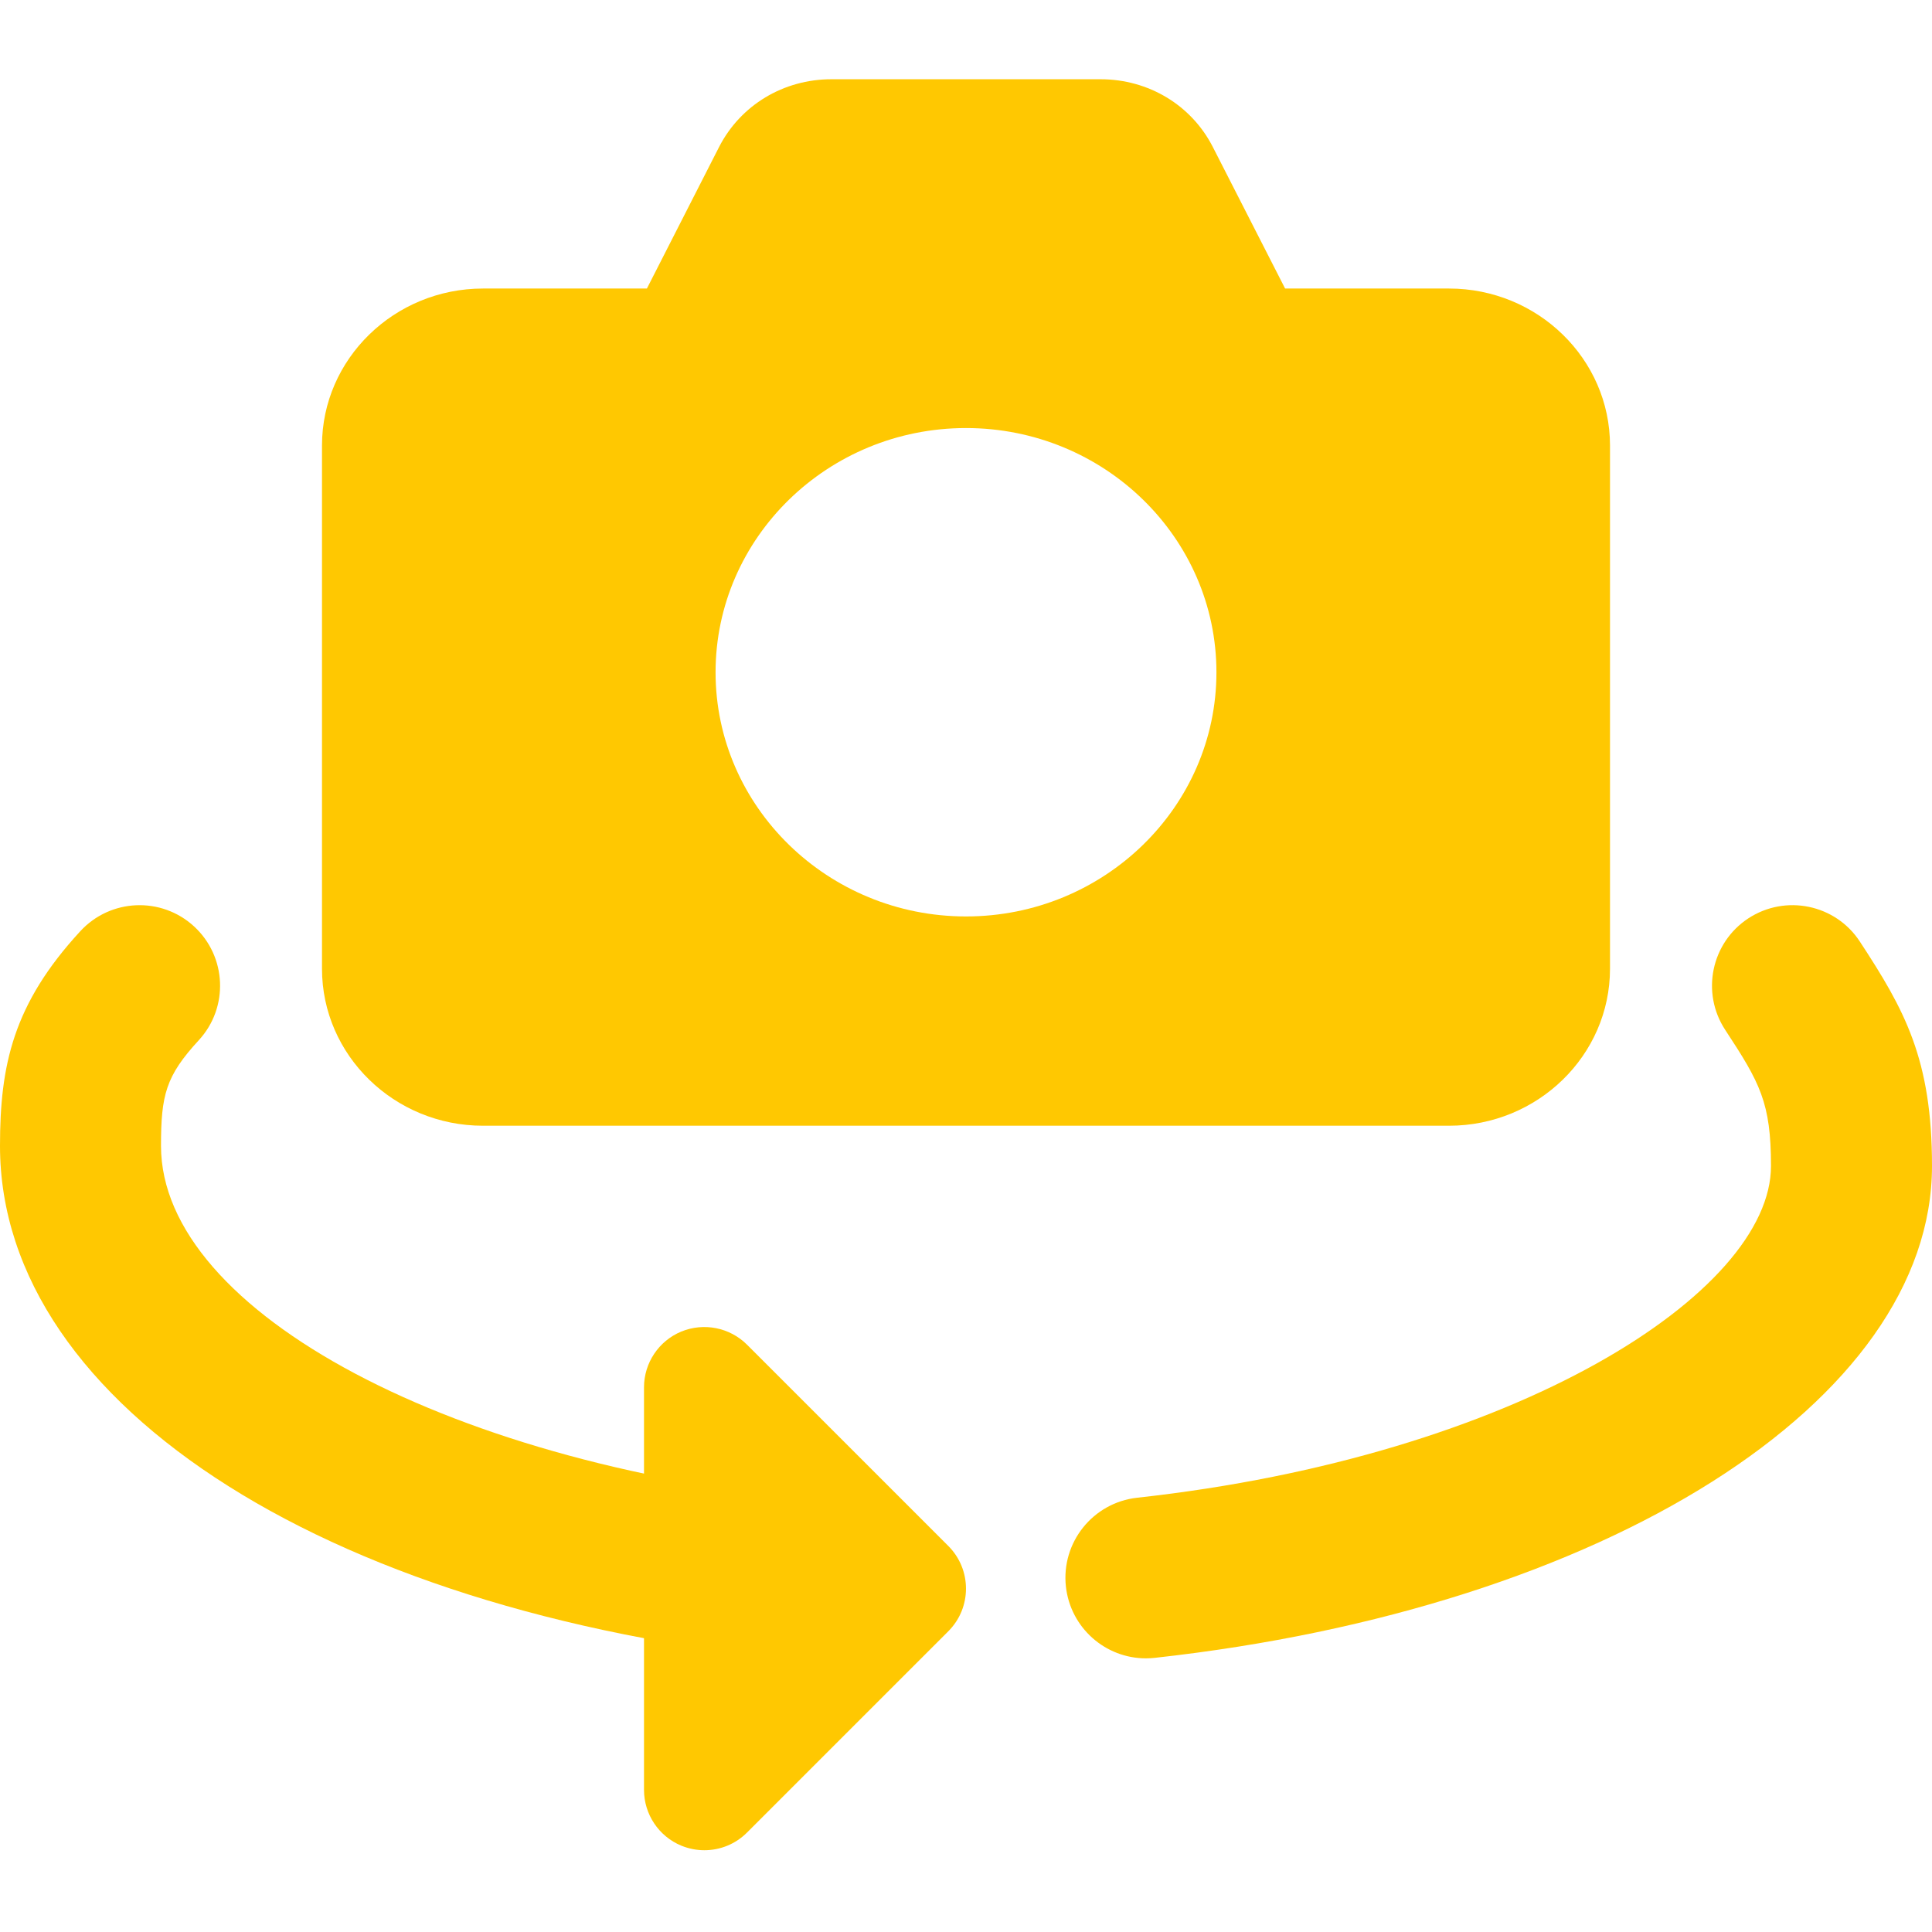 <?xml version="1.0" encoding="utf-8"?>
<!-- Generator: Adobe Illustrator 15.1.0, SVG Export Plug-In . SVG Version: 6.00 Build 0)  -->
<!DOCTYPE svg PUBLIC "-//W3C//DTD SVG 1.1//EN" "http://www.w3.org/Graphics/SVG/1.1/DTD/svg11.dtd">
<svg version="1.1" id="Layer_1" xmlns="http://www.w3.org/2000/svg" xmlns:xlink="http://www.w3.org/1999/xlink" x="0px" y="0px"
	 width="512px" height="512px" viewBox="0 0 512 512" enable-background="new 0 0 512 512" xml:space="preserve">
<g>
	<path fill="#FFC801" d="M384,76.465h-43.434l-19.16-37.524C315.734,27.848,304.363,21,291.648,21h-71.296
		c-12.715,0-24.086,6.848-29.782,17.941l-19.136,37.524H128c-23.508,0-42.668,18.668-42.668,41.601v138.668
		c0,22.934,19.16,41.598,42.668,41.598h256c23.508,0,42.668-18.664,42.668-41.598V118.066C426.668,95.133,407.508,76.465,384,76.465
		L384,76.465z M322.367,178.164c0,35.688-29.781,64.703-66.367,64.703s-66.367-29.035-66.367-64.703
		c0-35.672,29.758-64.726,66.367-64.726C292.609,113.438,322.367,142.473,322.367,178.164L322.367,178.164z"/>
	<path fill="#FFC801" d="M218.688,440.5c-0.618,0-1.258-0.023-1.876-0.086C89.152,429.234,0,373,0,303.668
		c0-21.398,3.477-37.57,21.289-56.898c7.981-8.661,21.465-9.235,30.145-1.258c8.664,7.98,9.238,21.484,1.257,30.145
		c-8.765,9.516-10.023,14.526-10.023,28.012c0,44.117,78.121,85.504,177.855,94.229c11.735,1.025,20.438,11.369,19.391,23.104
		C238.953,432.113,229.633,440.5,218.688,440.5L218.688,440.5z"/>
	<path fill="#FFC801" d="M303.66,439.477c-10.73,0-19.969-8.086-21.184-19.012c-1.281-11.711,7.168-22.25,18.879-23.551
		C401.835,385.887,469.332,342.535,469.332,309c0-16.789-2.922-22.039-12.137-36.074c-6.465-9.855-3.711-23.082,6.121-29.547
		c9.879-6.465,23.104-3.711,29.547,6.121C504.77,267.656,512,280.711,512,309c0,62.398-86.633,117.207-205.973,130.348
		C305.238,439.434,304.449,439.477,303.66,439.477L303.66,439.477z"/>
	<path fill="#FFC801" d="M251.309,409.691l-53.336-53.332c-4.567-4.566-11.457-5.93-17.43-3.479
		c-5.973,2.475-9.875,8.32-9.875,14.785V474.33c0,6.465,3.902,12.313,9.875,14.785c1.984,0.813,4.055,1.215,6.125,1.215
		c4.16,0,8.254-1.621,11.305-4.691l53.336-53.332C257.559,426.055,257.559,415.945,251.309,409.691L251.309,409.691z"/>
</g>
</svg>
